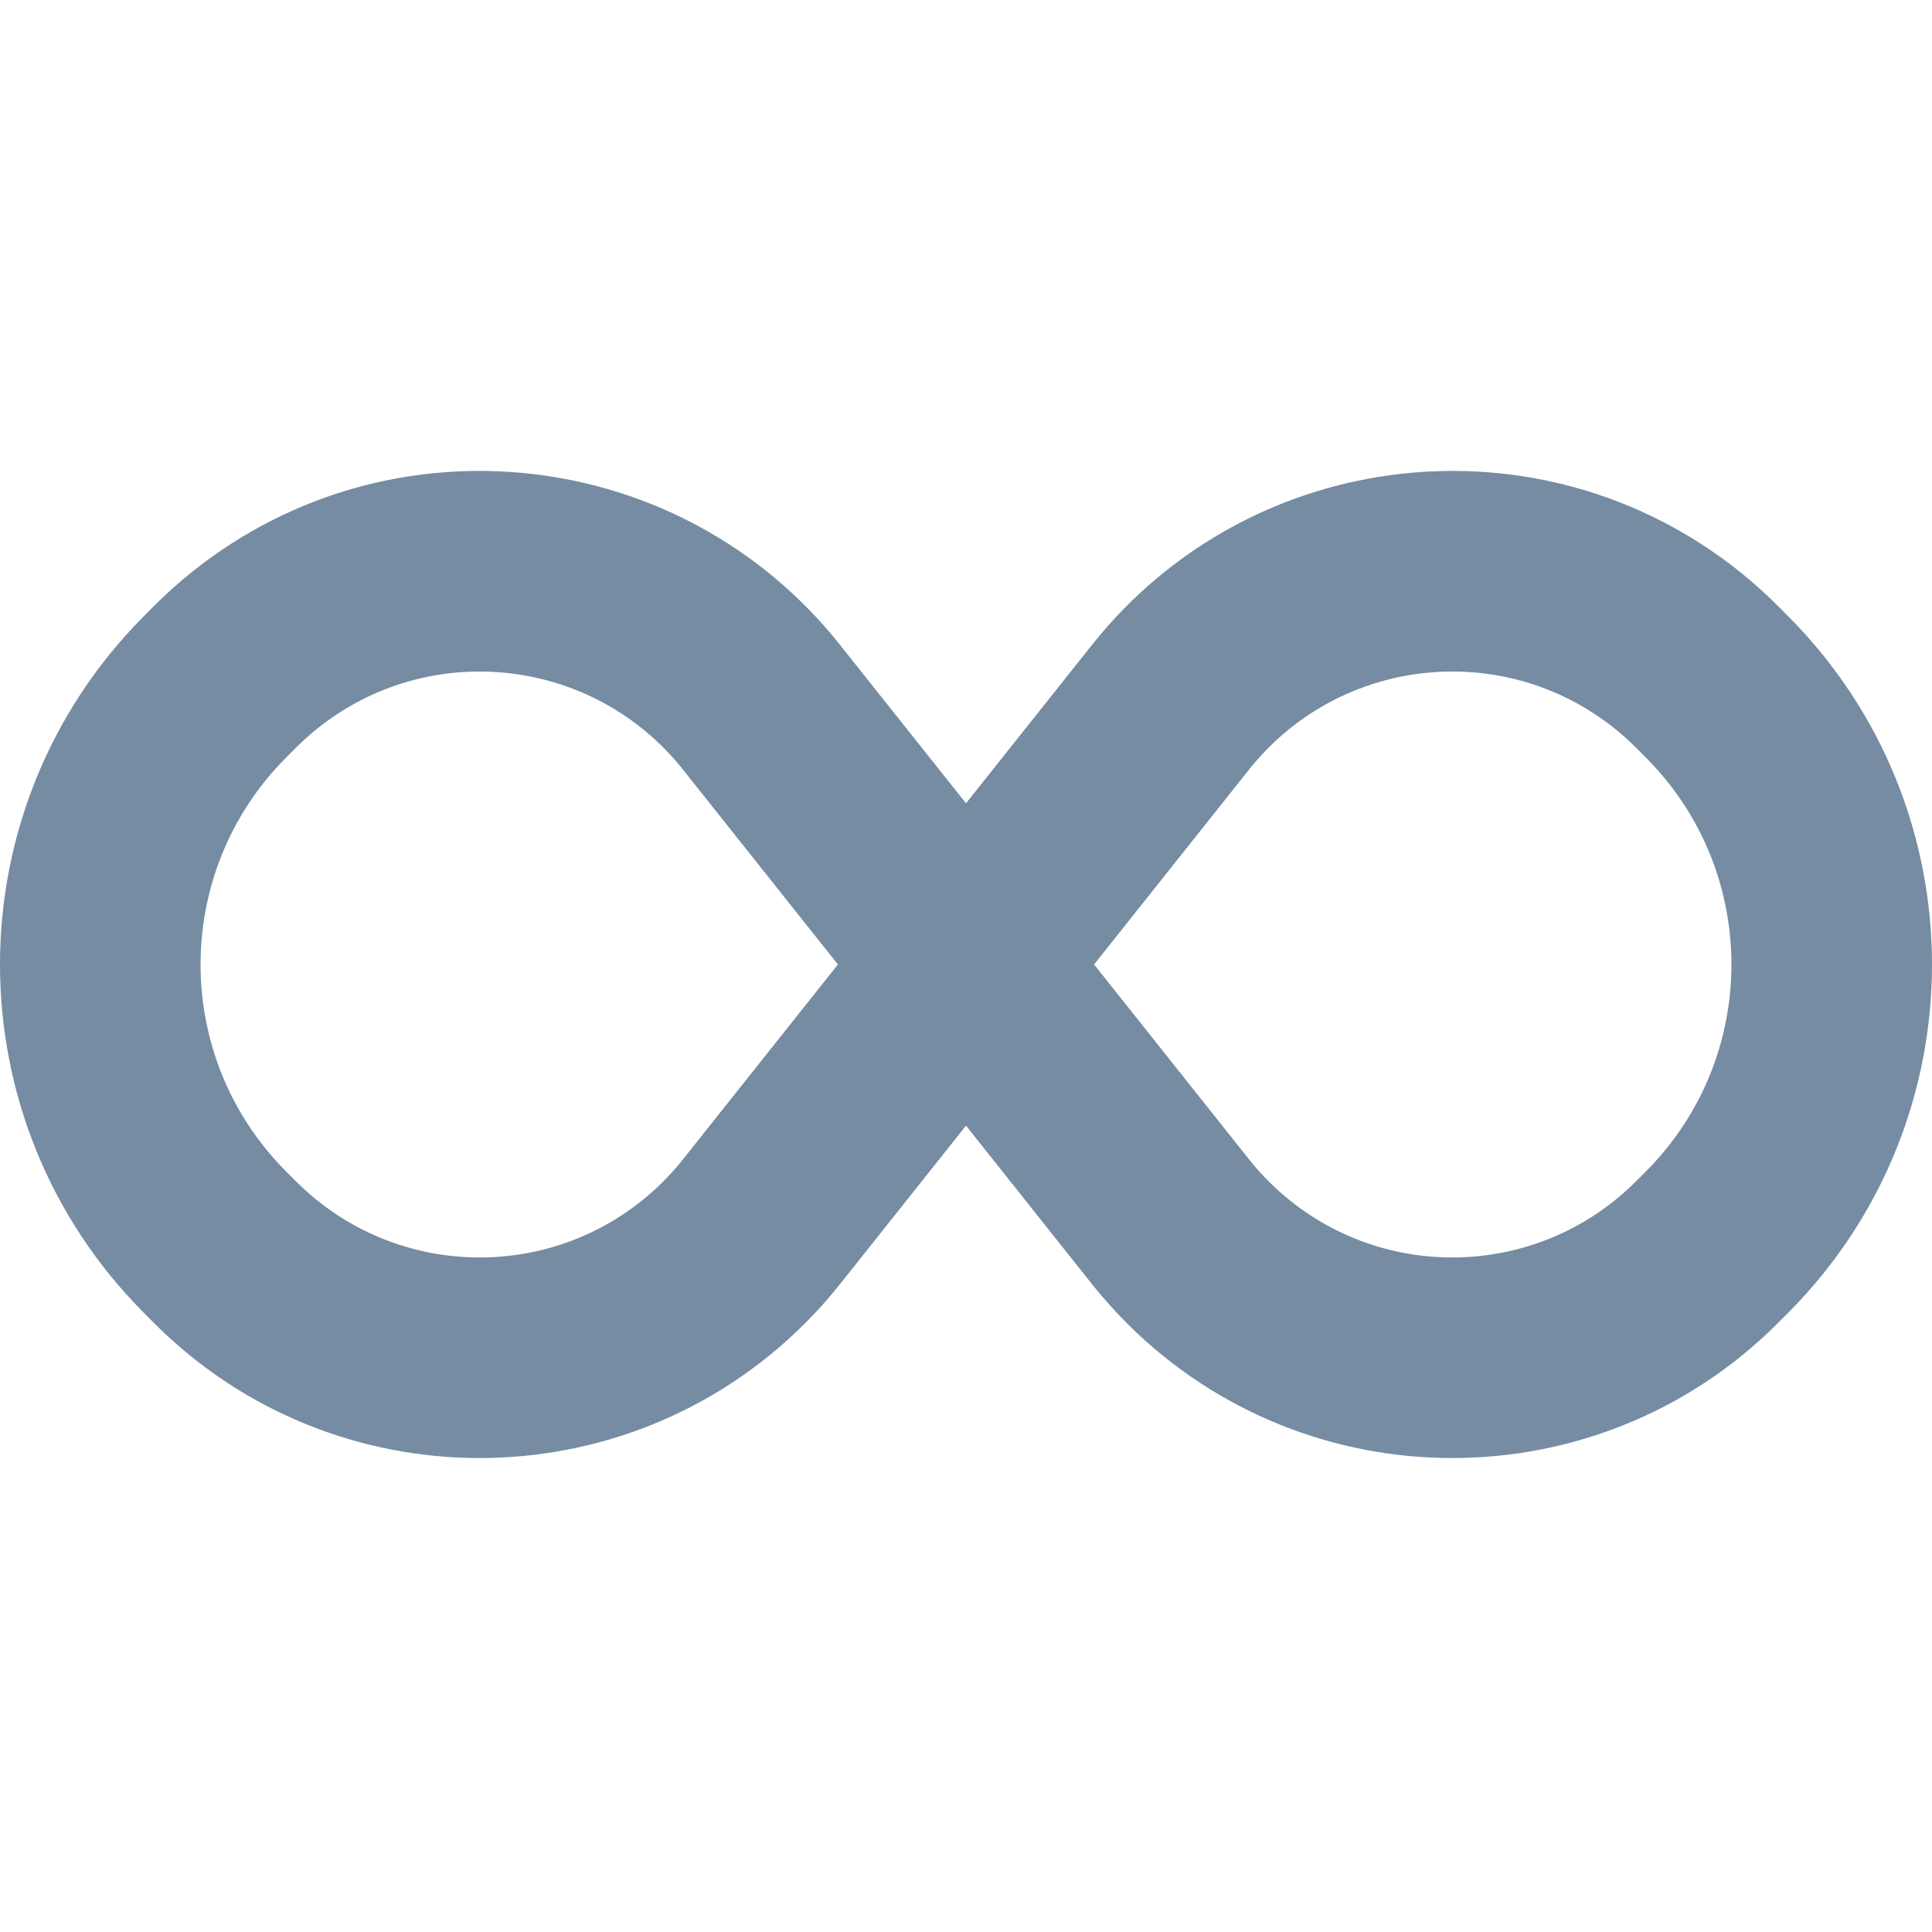 <svg width="24" height="24" viewBox="0 0 24 24" fill="none" xmlns="http://www.w3.org/2000/svg">
<path fill-rule="evenodd" clip-rule="evenodd" d="M12 13.983L10.434 15.953C10.295 16.127 10.147 16.293 9.989 16.45C7.749 18.676 4.129 18.665 1.903 16.425L1.782 16.303C-0.594 13.912 -0.594 10.051 1.782 7.66L1.903 7.537C2.06 7.38 2.227 7.231 2.401 7.092C4.872 5.127 8.469 5.538 10.434 8.01L12 9.979L13.566 8.01C15.531 5.538 19.128 5.127 21.599 7.092C21.773 7.231 21.939 7.38 22.096 7.537L22.218 7.66C24.594 10.051 24.594 13.912 22.218 16.303L22.096 16.425C19.871 18.665 16.251 18.676 14.011 16.45C13.853 16.293 13.705 16.127 13.566 15.953L12 13.983ZM15.516 14.402C15.595 14.501 15.678 14.594 15.768 14.683C17.031 15.939 19.073 15.932 20.329 14.669L20.451 14.547C21.861 13.127 21.861 10.835 20.451 9.416L20.329 9.294C20.241 9.205 20.147 9.121 20.049 9.043C18.654 7.934 16.625 8.166 15.516 9.56L13.591 11.981L15.516 14.402ZM8.484 9.56C7.375 8.166 5.346 7.934 3.951 9.043C3.853 9.121 3.759 9.205 3.671 9.294L3.549 9.416C2.139 10.835 2.139 13.127 3.549 14.547L3.671 14.669C4.926 15.932 6.969 15.939 8.233 14.683C8.322 14.594 8.406 14.501 8.484 14.402L10.409 11.981L8.484 9.56Z" fill="#758CA3"/>
</svg>

